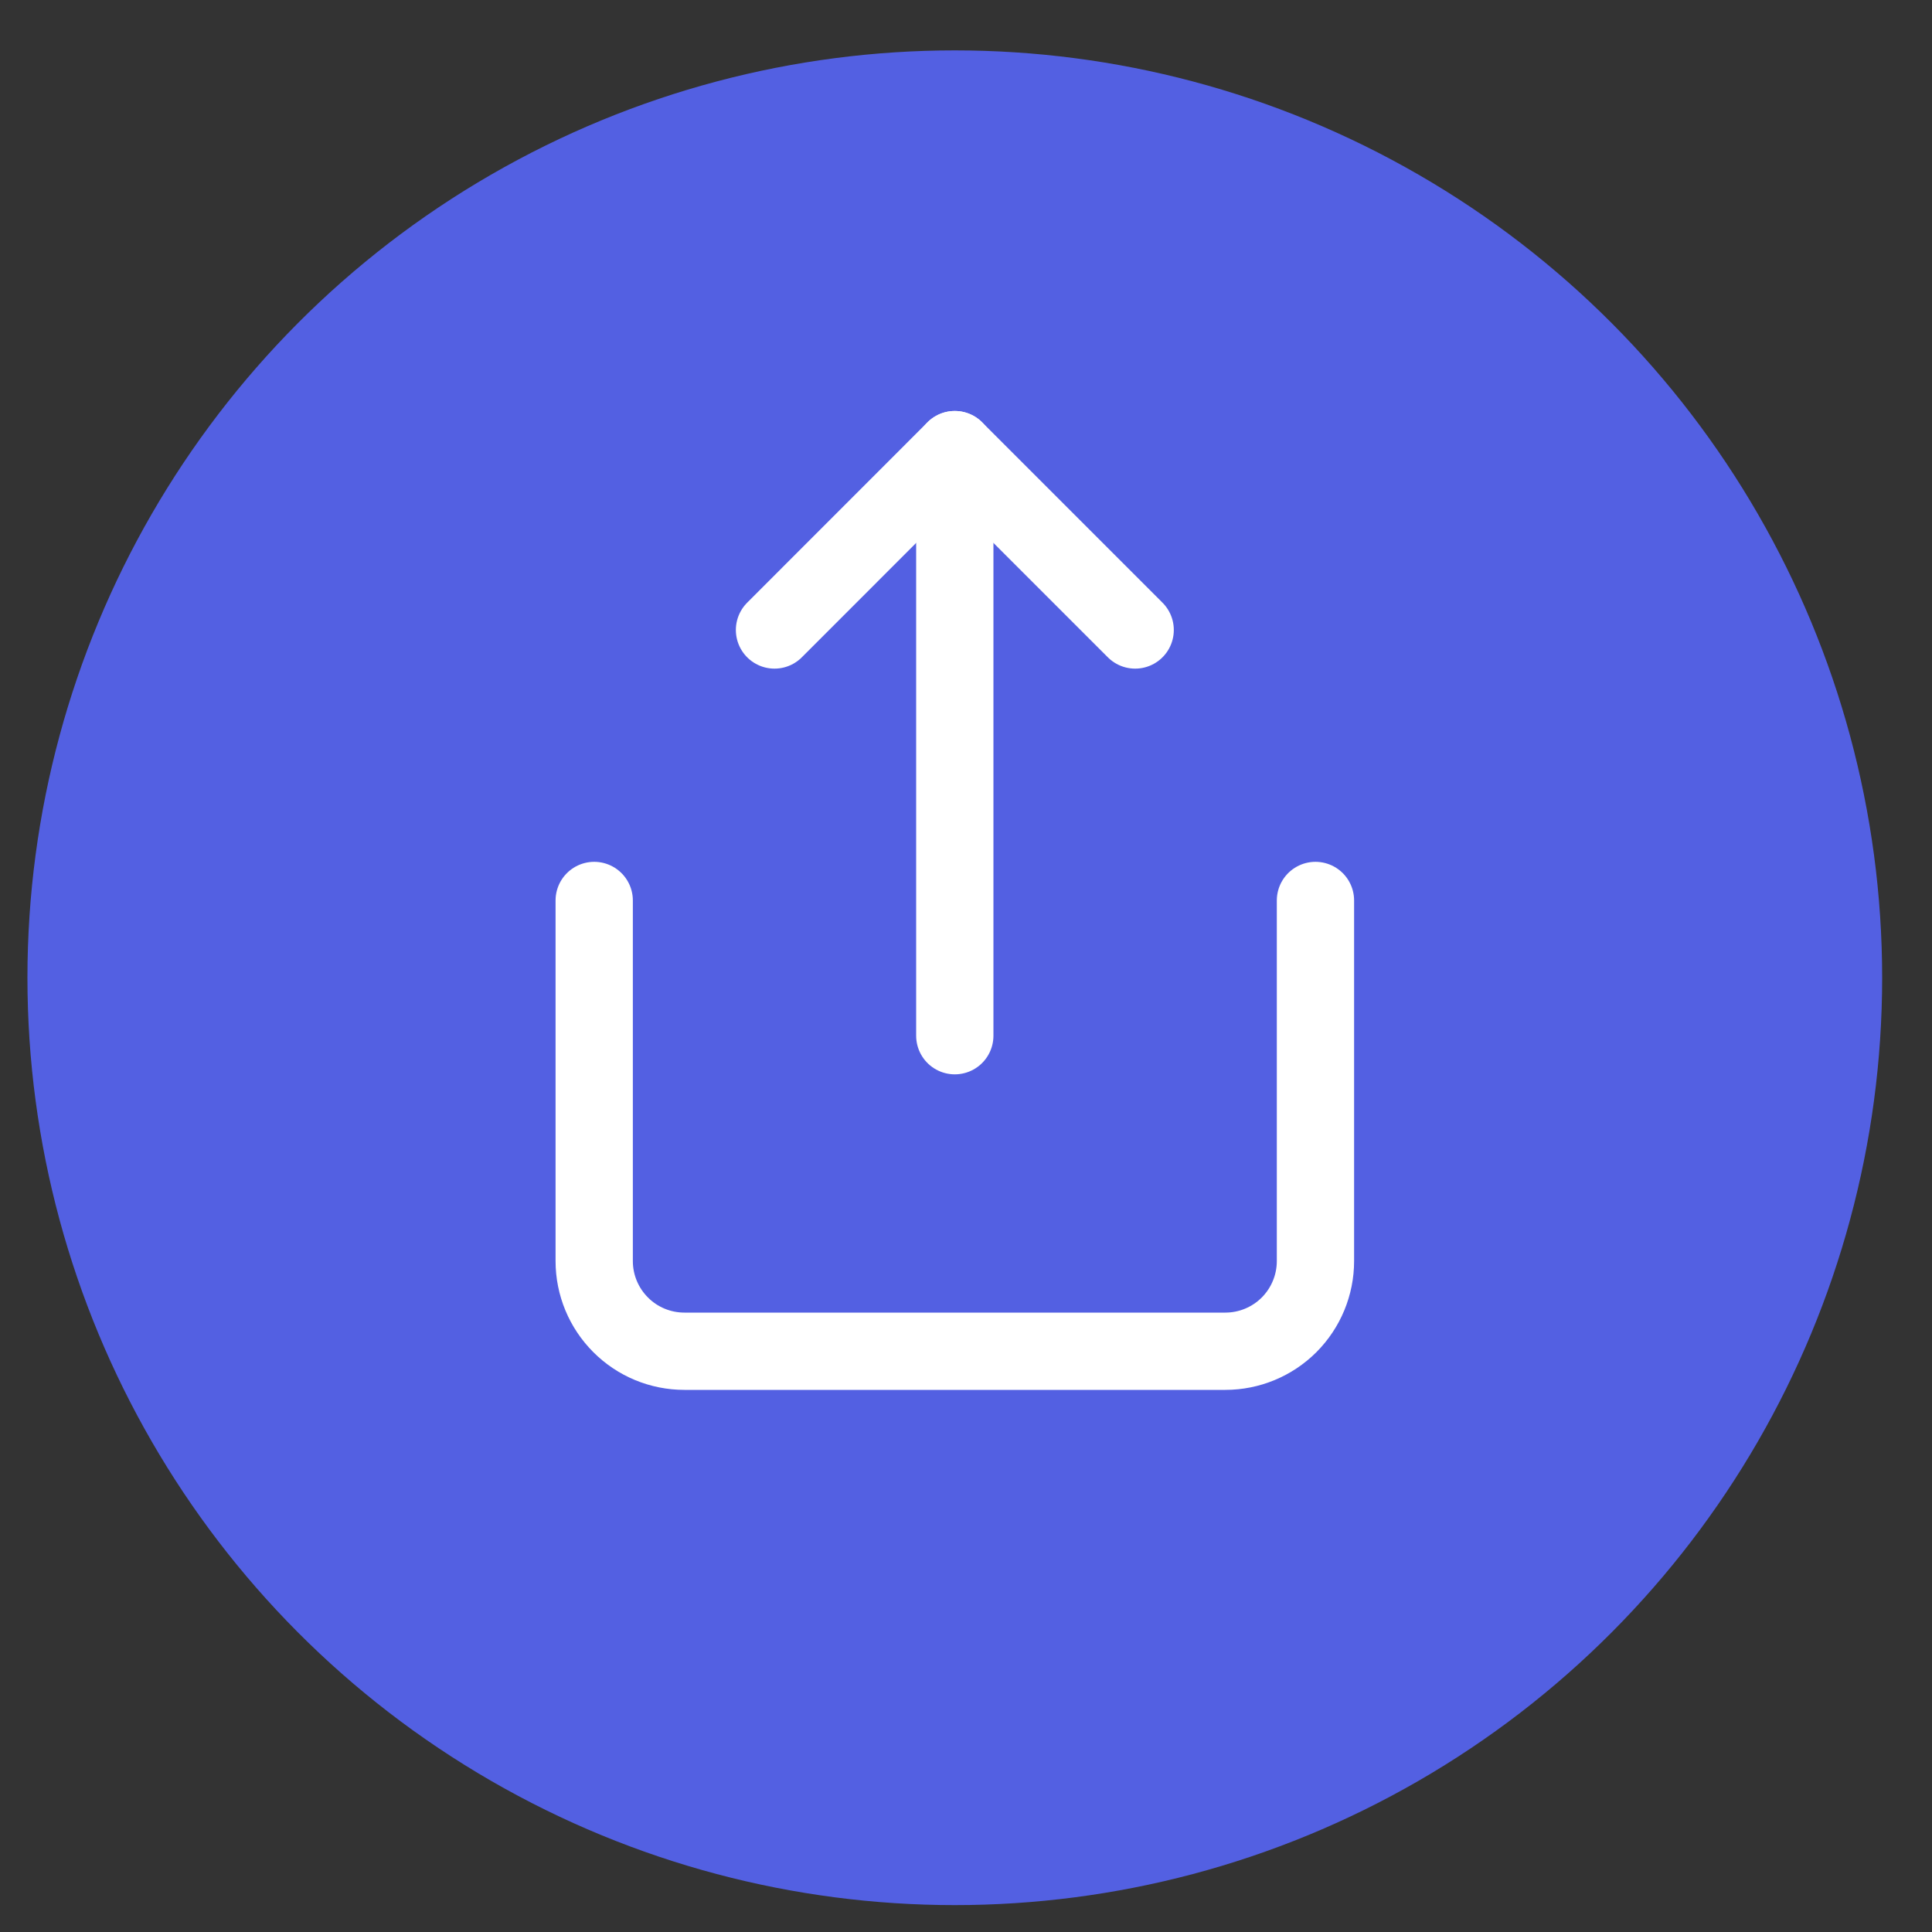 <svg width="25" height="25" viewBox="0 0 25 25" fill="none" xmlns="http://www.w3.org/2000/svg">
<rect x="0" y="0" width="25" height="25" fill="#333333" stroke="none"/>
<circle cx="12.355" cy="12.652" r="12" fill="#5360E2"/>
<path d="M7.689 11.652V16.318C7.689 16.628 7.812 16.924 8.031 17.143C8.249 17.362 8.546 17.485 8.856 17.485H15.856C16.165 17.485 16.462 17.362 16.681 17.143C16.899 16.924 17.022 16.628 17.022 16.318V11.652" stroke="white" stroke-linecap="round" stroke-linejoin="round"/>
<path d="M14.689 8.152L12.355 5.818L10.022 8.152" stroke="white" stroke-linecap="round" stroke-linejoin="round"/>
<path d="M12.355 5.818V13.402" stroke="white" stroke-linecap="round" stroke-linejoin="round"/>
</svg>
